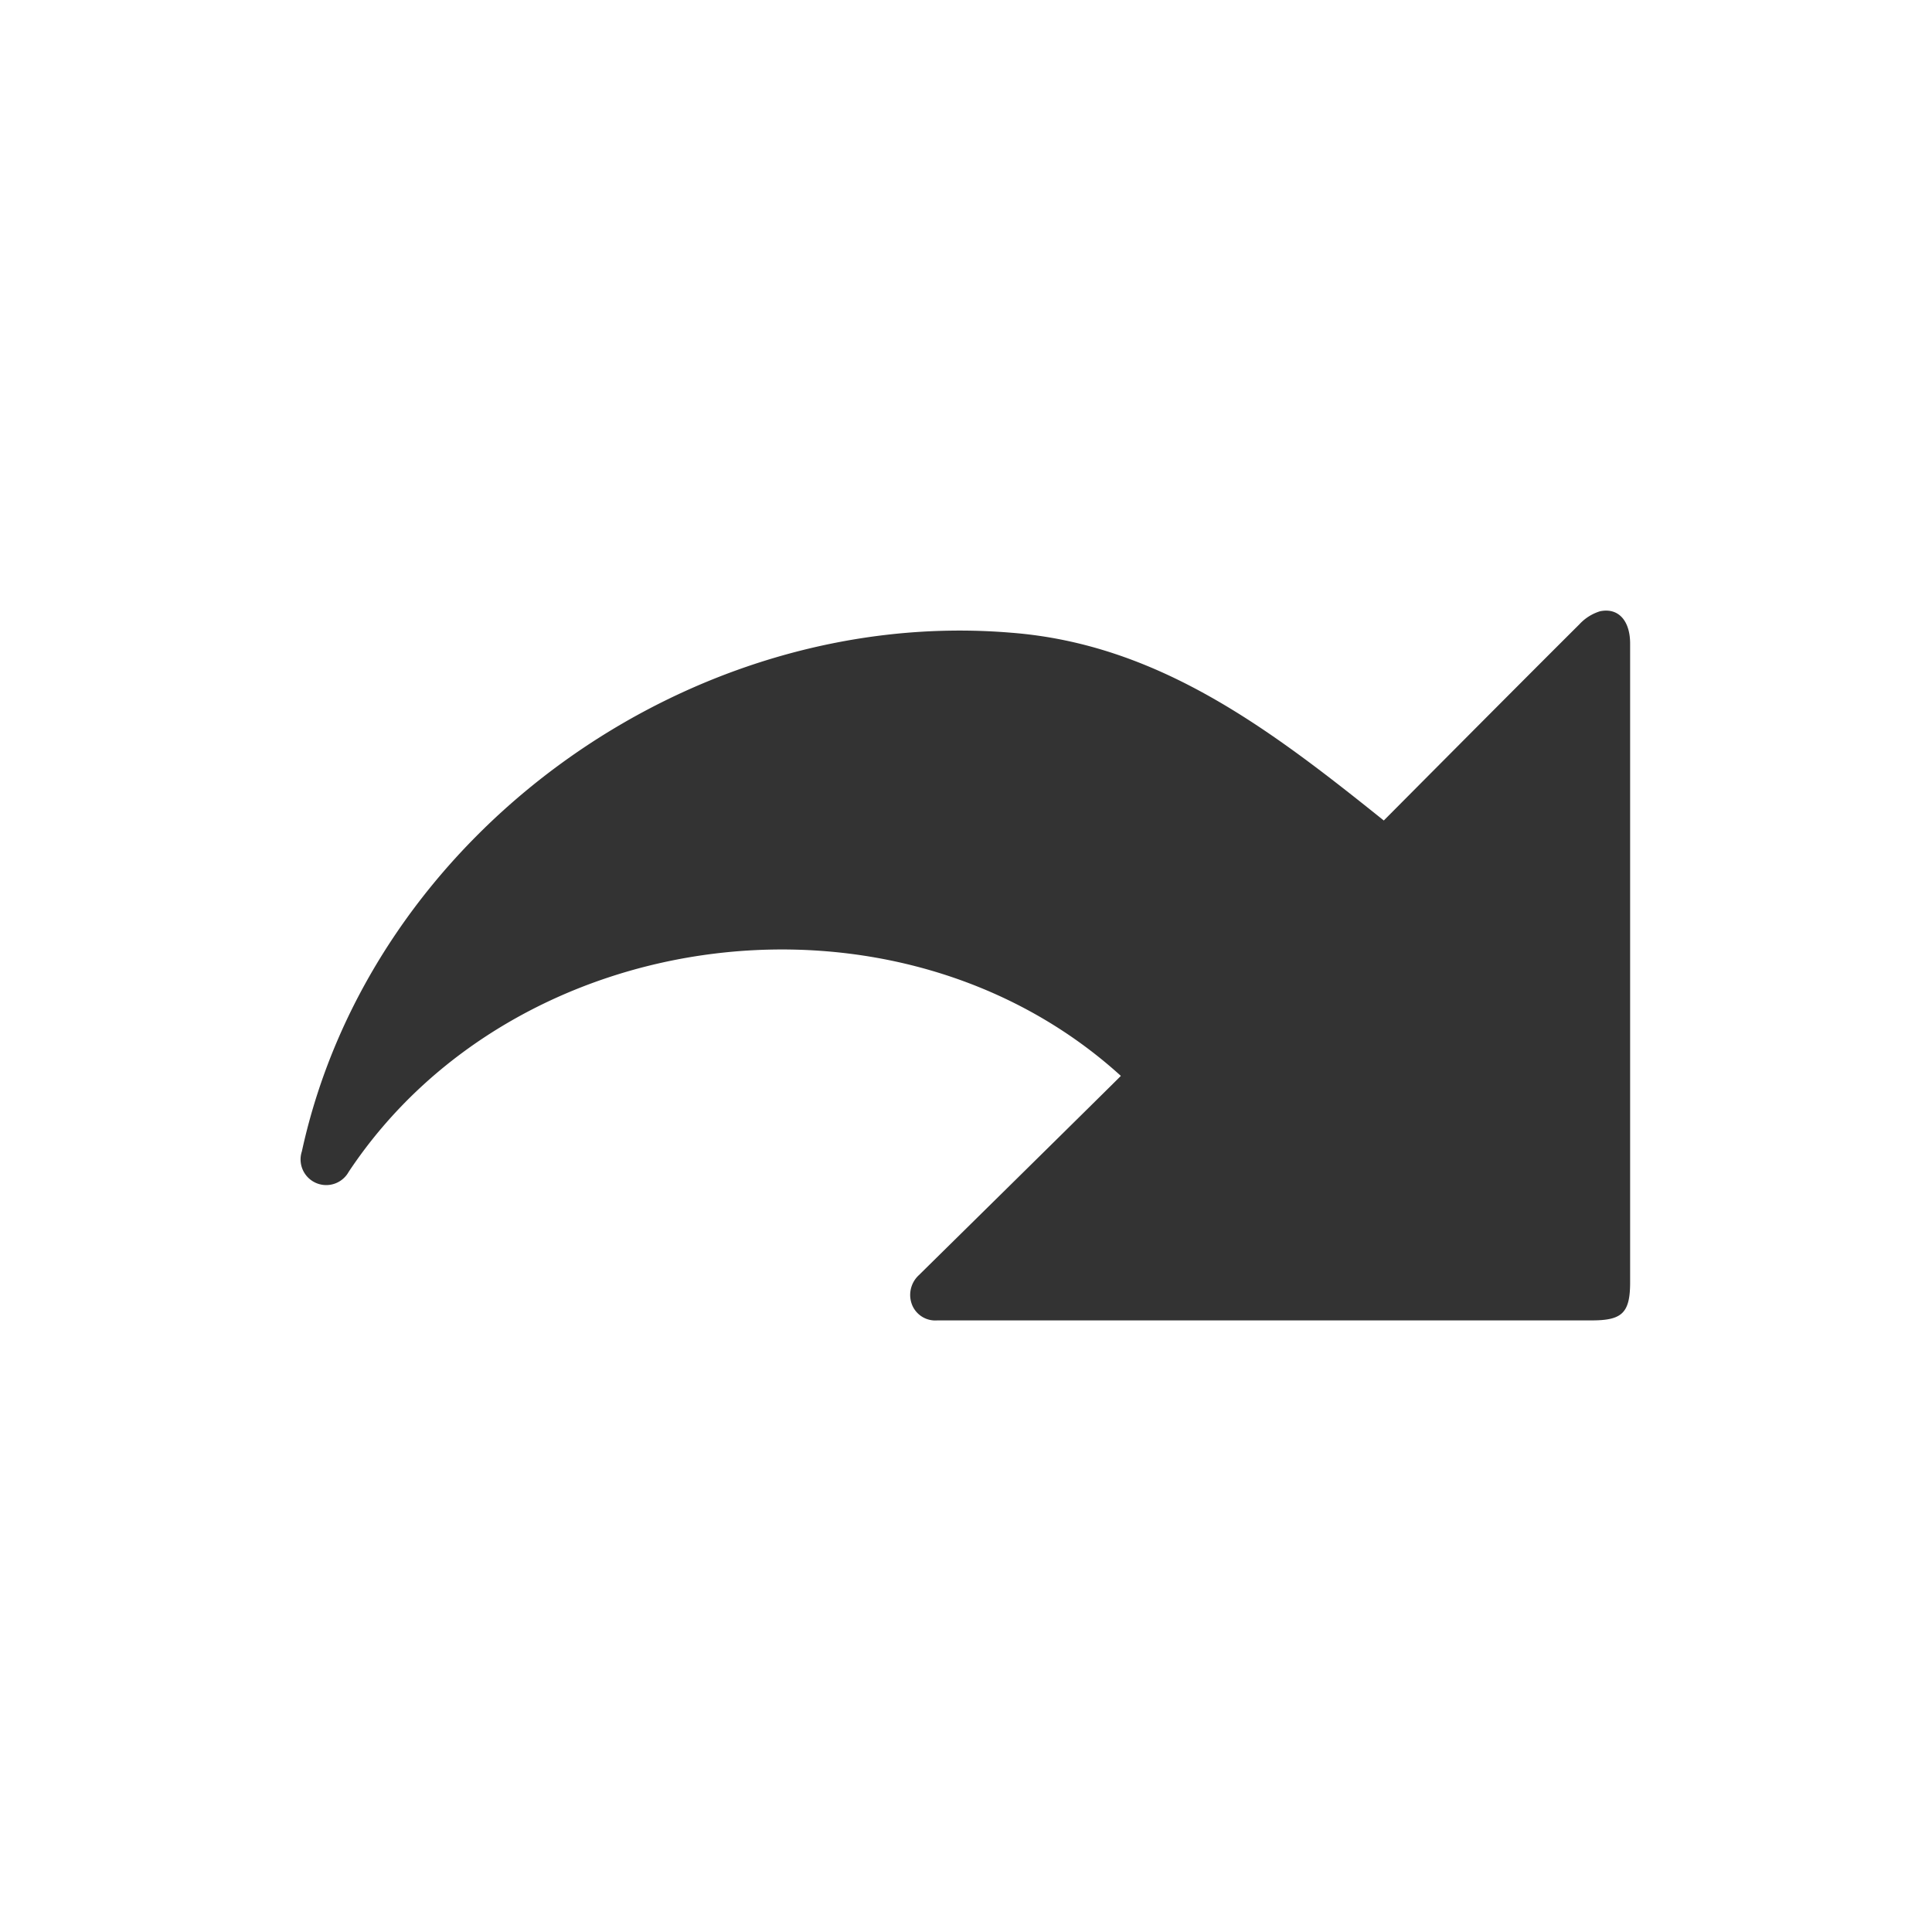 <svg id="Layer_1" data-name="Layer 1" xmlns="http://www.w3.org/2000/svg" width="64" height="64" viewBox="0 0 64 64">
  <defs>
    <style>
      .cls-1 {
        fill: #333;
      }

      .cls-2 {
        fill: none;
      }
    </style>
  </defs>
  <g>
    <g>
      <path class="cls-1" d="M45.84,27.18c-3.74-3-7.45-5.84-12.34-6.22C22.85,20.07,12.29,27.62,10,38.14a.85.85,0,0,0,1.55.68c5.52-8.31,18.18-9.9,25.58-3.18-.11.12-6.63,6.54-6.69,6.6a.89.89,0,0,0-.22,1,.83.83,0,0,0,.83.5H52.72c1,0,1.28-.23,1.28-1.26V21.32c0-.76-.39-1.2-1-1.07a1.55,1.55,0,0,0-.68.43C50.25,22.74,45.94,27.08,45.84,27.18Z"/>
      <rect class="cls-2" x="10" y="10" width="44" height="44"/>
    </g>
    <rect class="cls-2" width="64" height="64" transform="translate(64 64) rotate(-180)"/>
  </g>
</svg>

